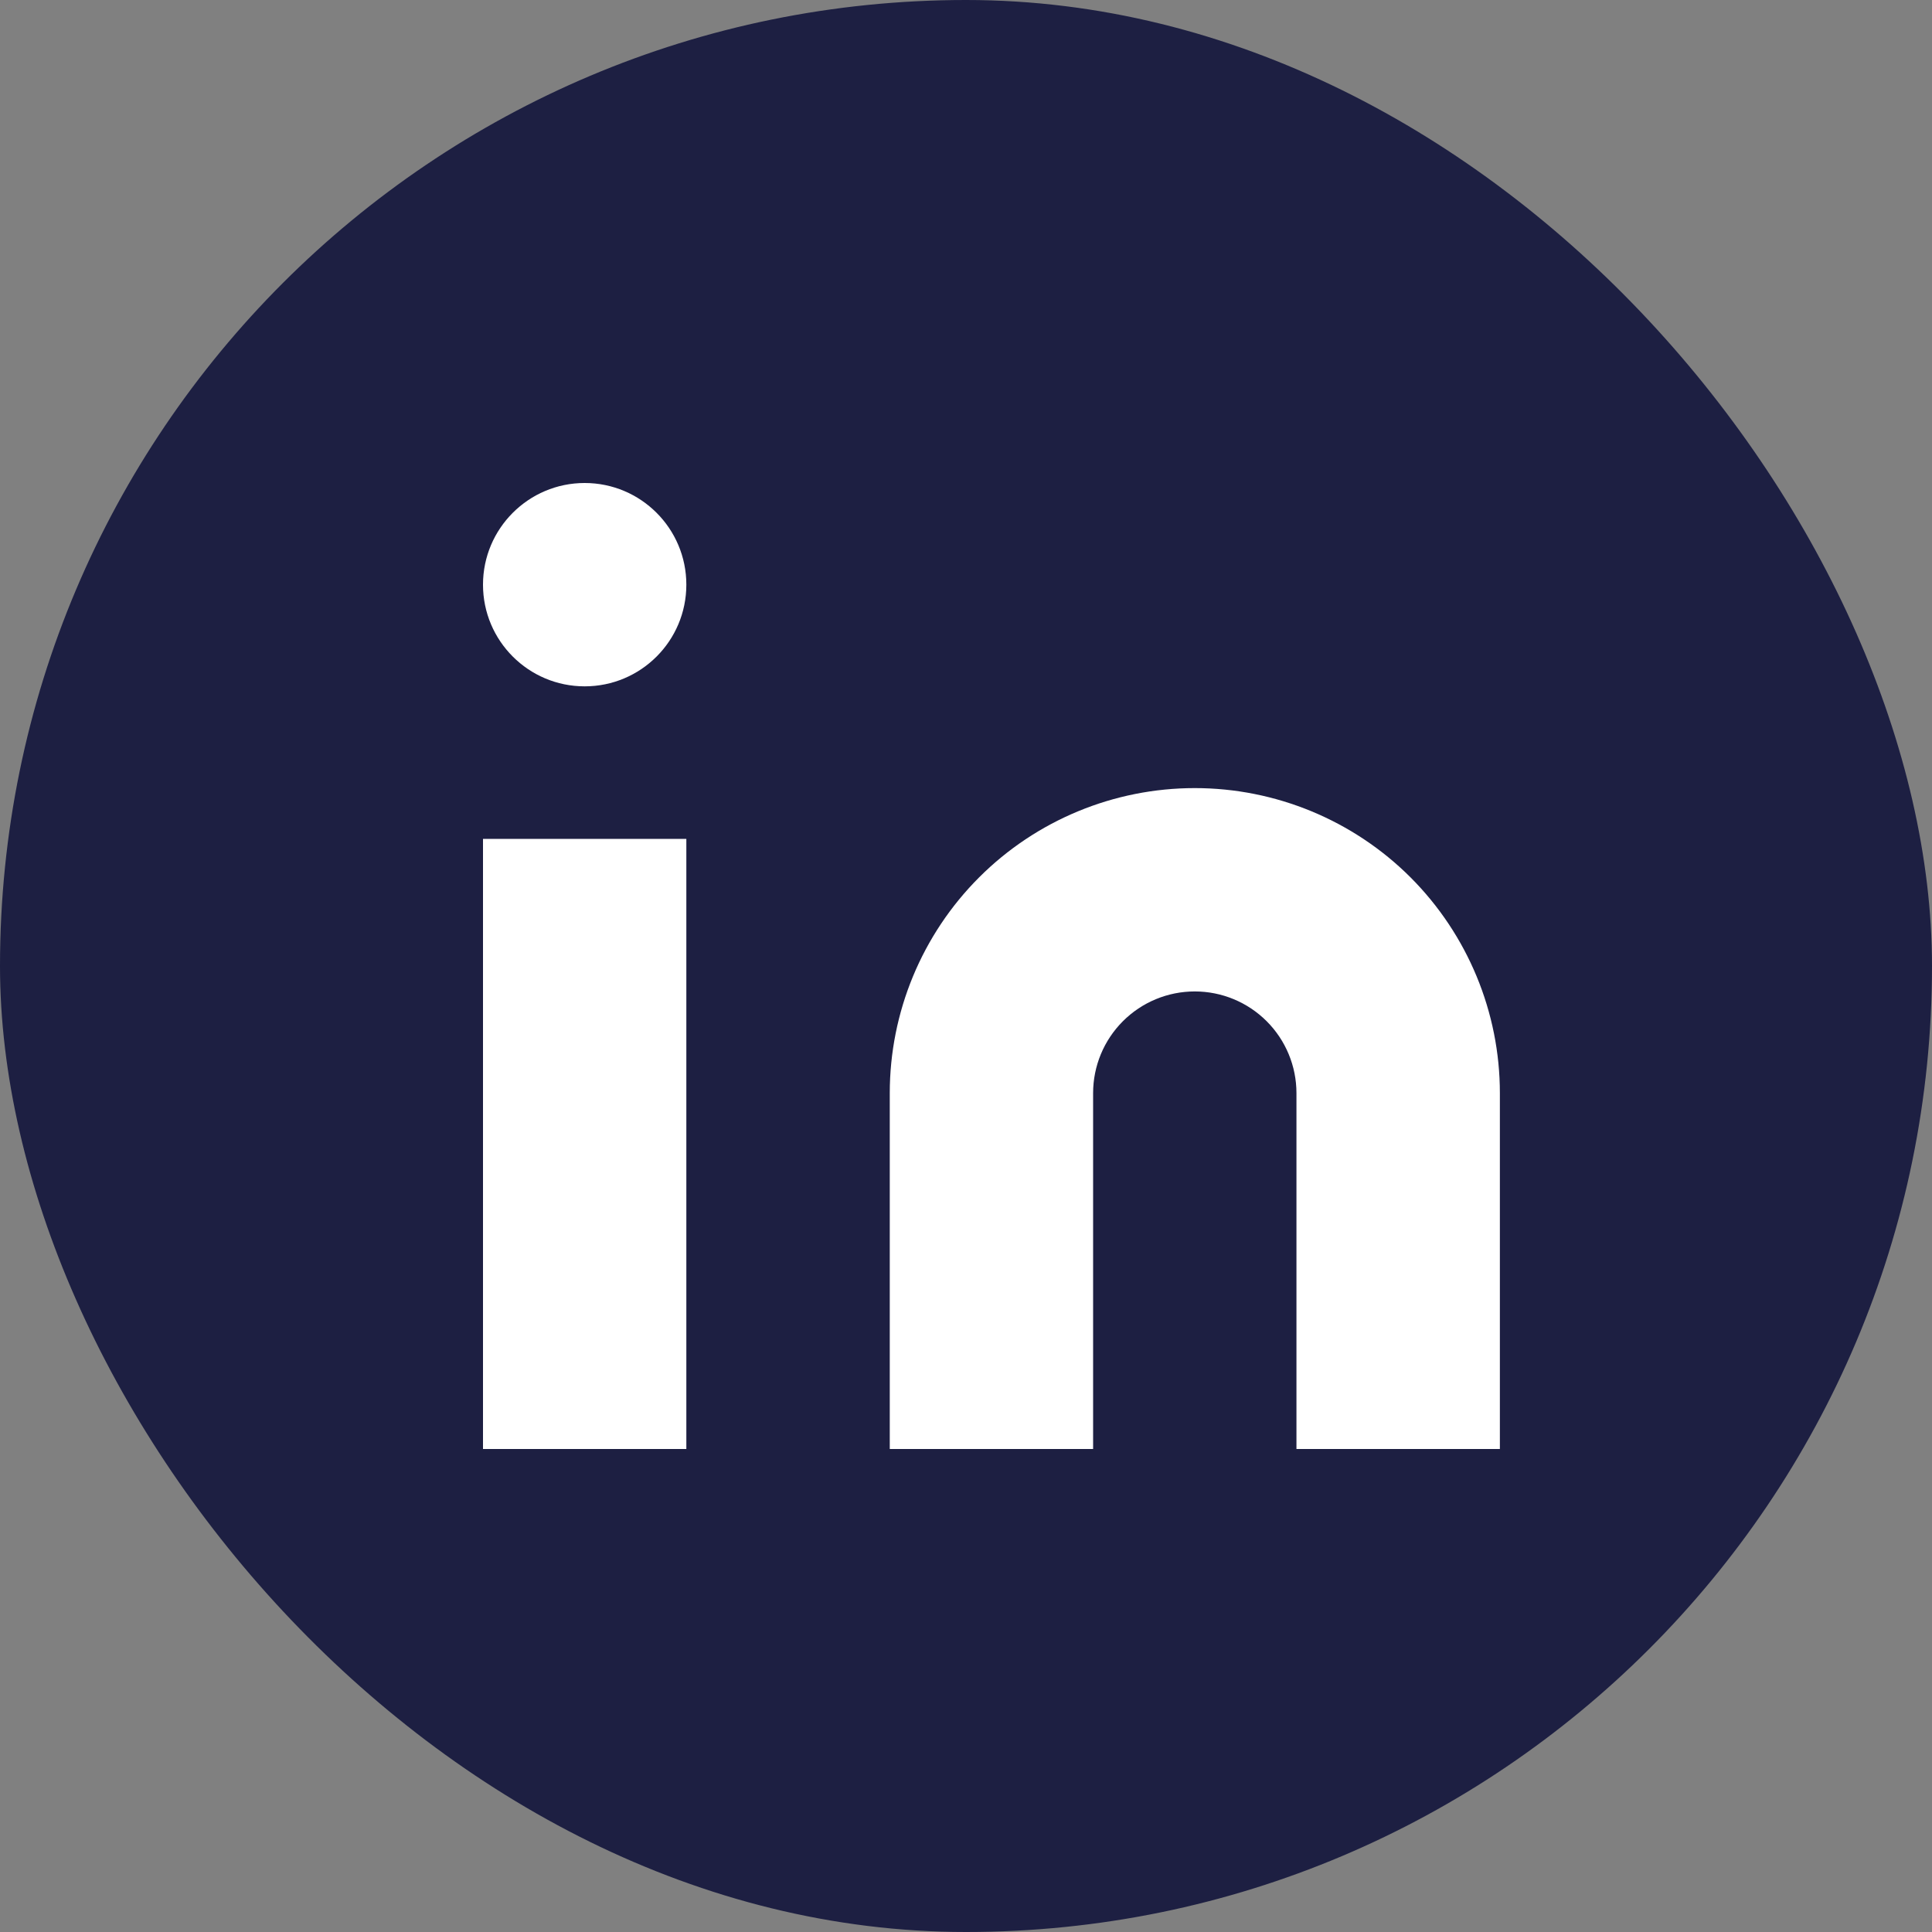 <svg width="24" height="24" viewBox="0 0 24 24" fill="none" xmlns="http://www.w3.org/2000/svg">
<rect x="0" y="0" width="24" height="24" fill="#808080" stroke="none"/>
<rect width="24" height="24" rx="12" fill="#1D1F42"/>
<path d="M14.842 9.79C15.847 9.79 16.811 10.189 17.522 10.899C18.232 11.61 18.632 12.574 18.632 13.579V18H16.105V13.579C16.105 13.244 15.972 12.923 15.735 12.686C15.498 12.449 15.177 12.316 14.842 12.316C14.507 12.316 14.186 12.449 13.949 12.686C13.712 12.923 13.579 13.244 13.579 13.579V18H11.053V13.579C11.053 12.574 11.452 11.61 12.163 10.899C12.873 10.189 13.837 9.79 14.842 9.79Z" fill="white"/>
<path d="M8.526 10.421H6V18H8.526V10.421Z" fill="white"/>
<path d="M7.263 8.526C7.961 8.526 8.526 7.961 8.526 7.263C8.526 6.566 7.961 6 7.263 6C6.566 6 6 6.566 6 7.263C6 7.961 6.566 8.526 7.263 8.526Z" fill="white"/>
</svg>
